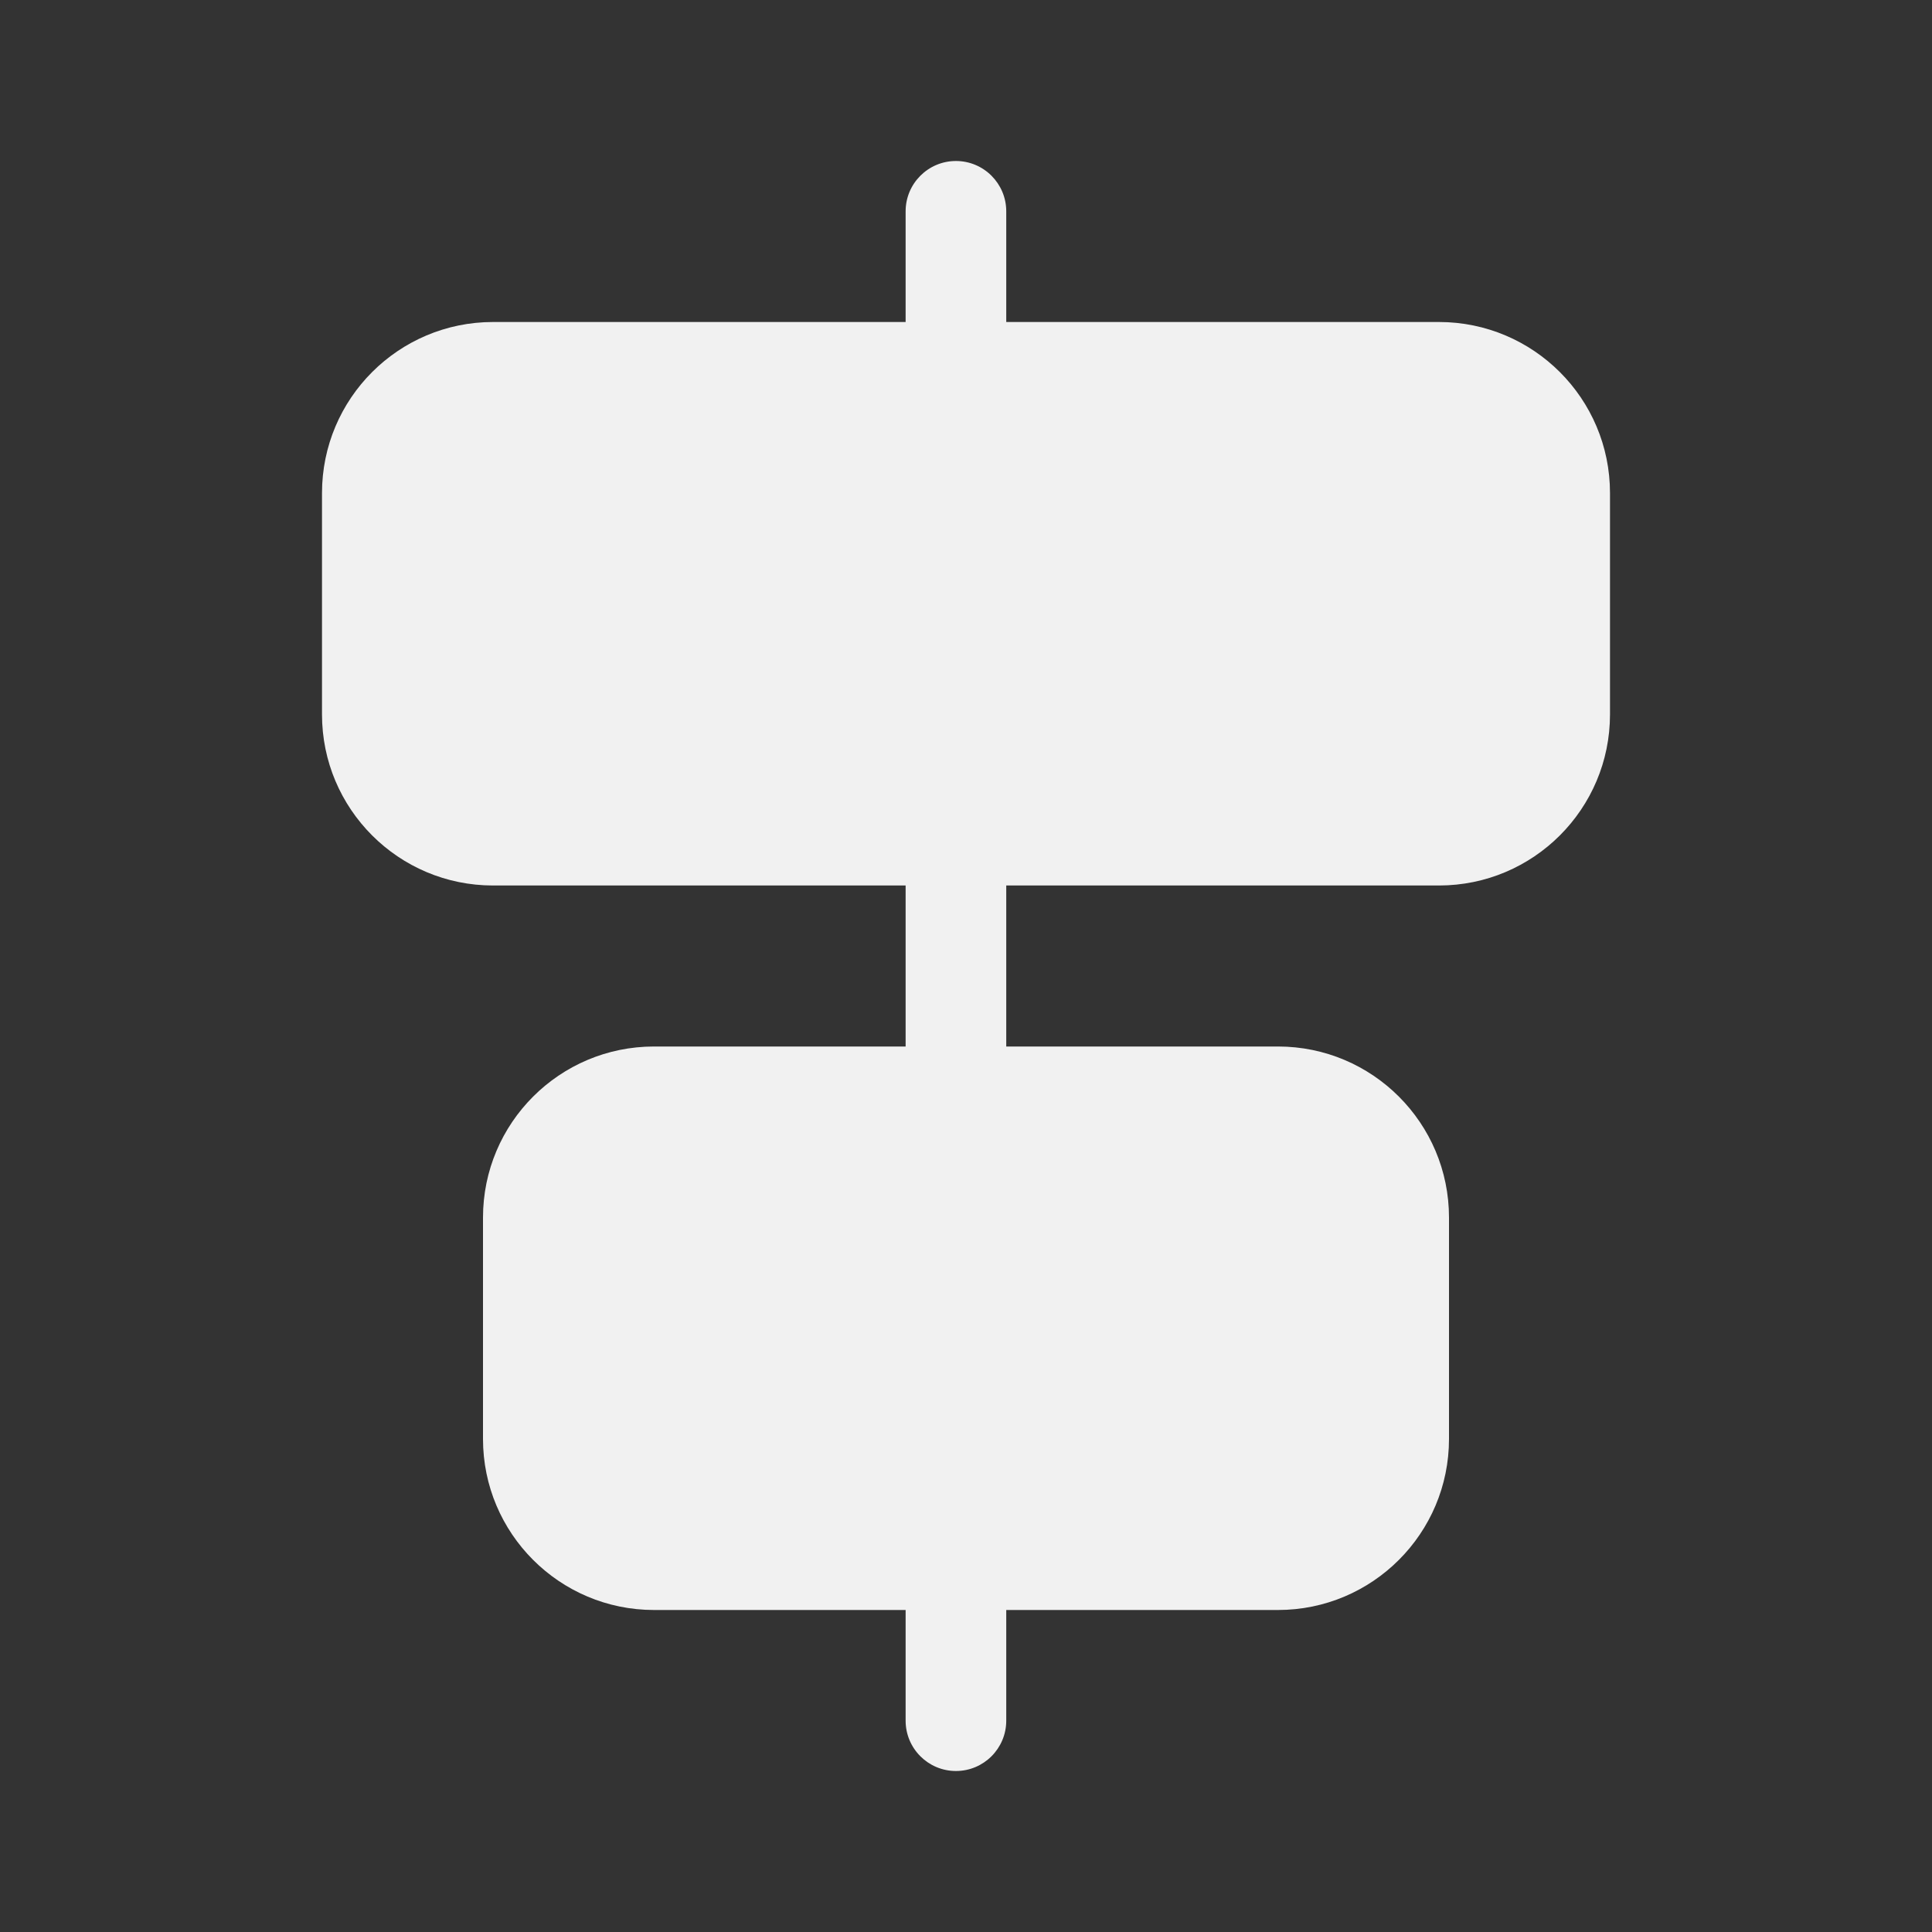 <svg width="48" height="48" viewBox="0 0 48 48" fill="none" xmlns="http://www.w3.org/2000/svg">
<rect x="0" y="0" width="48" height="48" fill="#333333" stroke="none"/>
<path d="M23.75 44C23.06 44 22.5 43.44 22.5 42.75V40H16.25C13.903 40 12 38.097 12 35.75V30.25C12 27.903 13.903 26 16.25 26H22.5V22H12.25C9.903 22 8 20.097 8 17.75V12.25C8 9.903 9.903 8 12.25 8H22.5V5.25C22.5 4.56 23.06 4 23.75 4C24.44 4 25 4.56 25 5.25V8H35.75C38.097 8 40 9.903 40 12.25V17.75C40 20.097 38.097 22 35.75 22H25V26H31.75C34.097 26 36 27.903 36 30.25V35.75C36 38.097 34.097 40 31.75 40H25V42.75C25 43.44 24.44 44 23.75 44Z" fill="#F1F1F1"/>
</svg>
